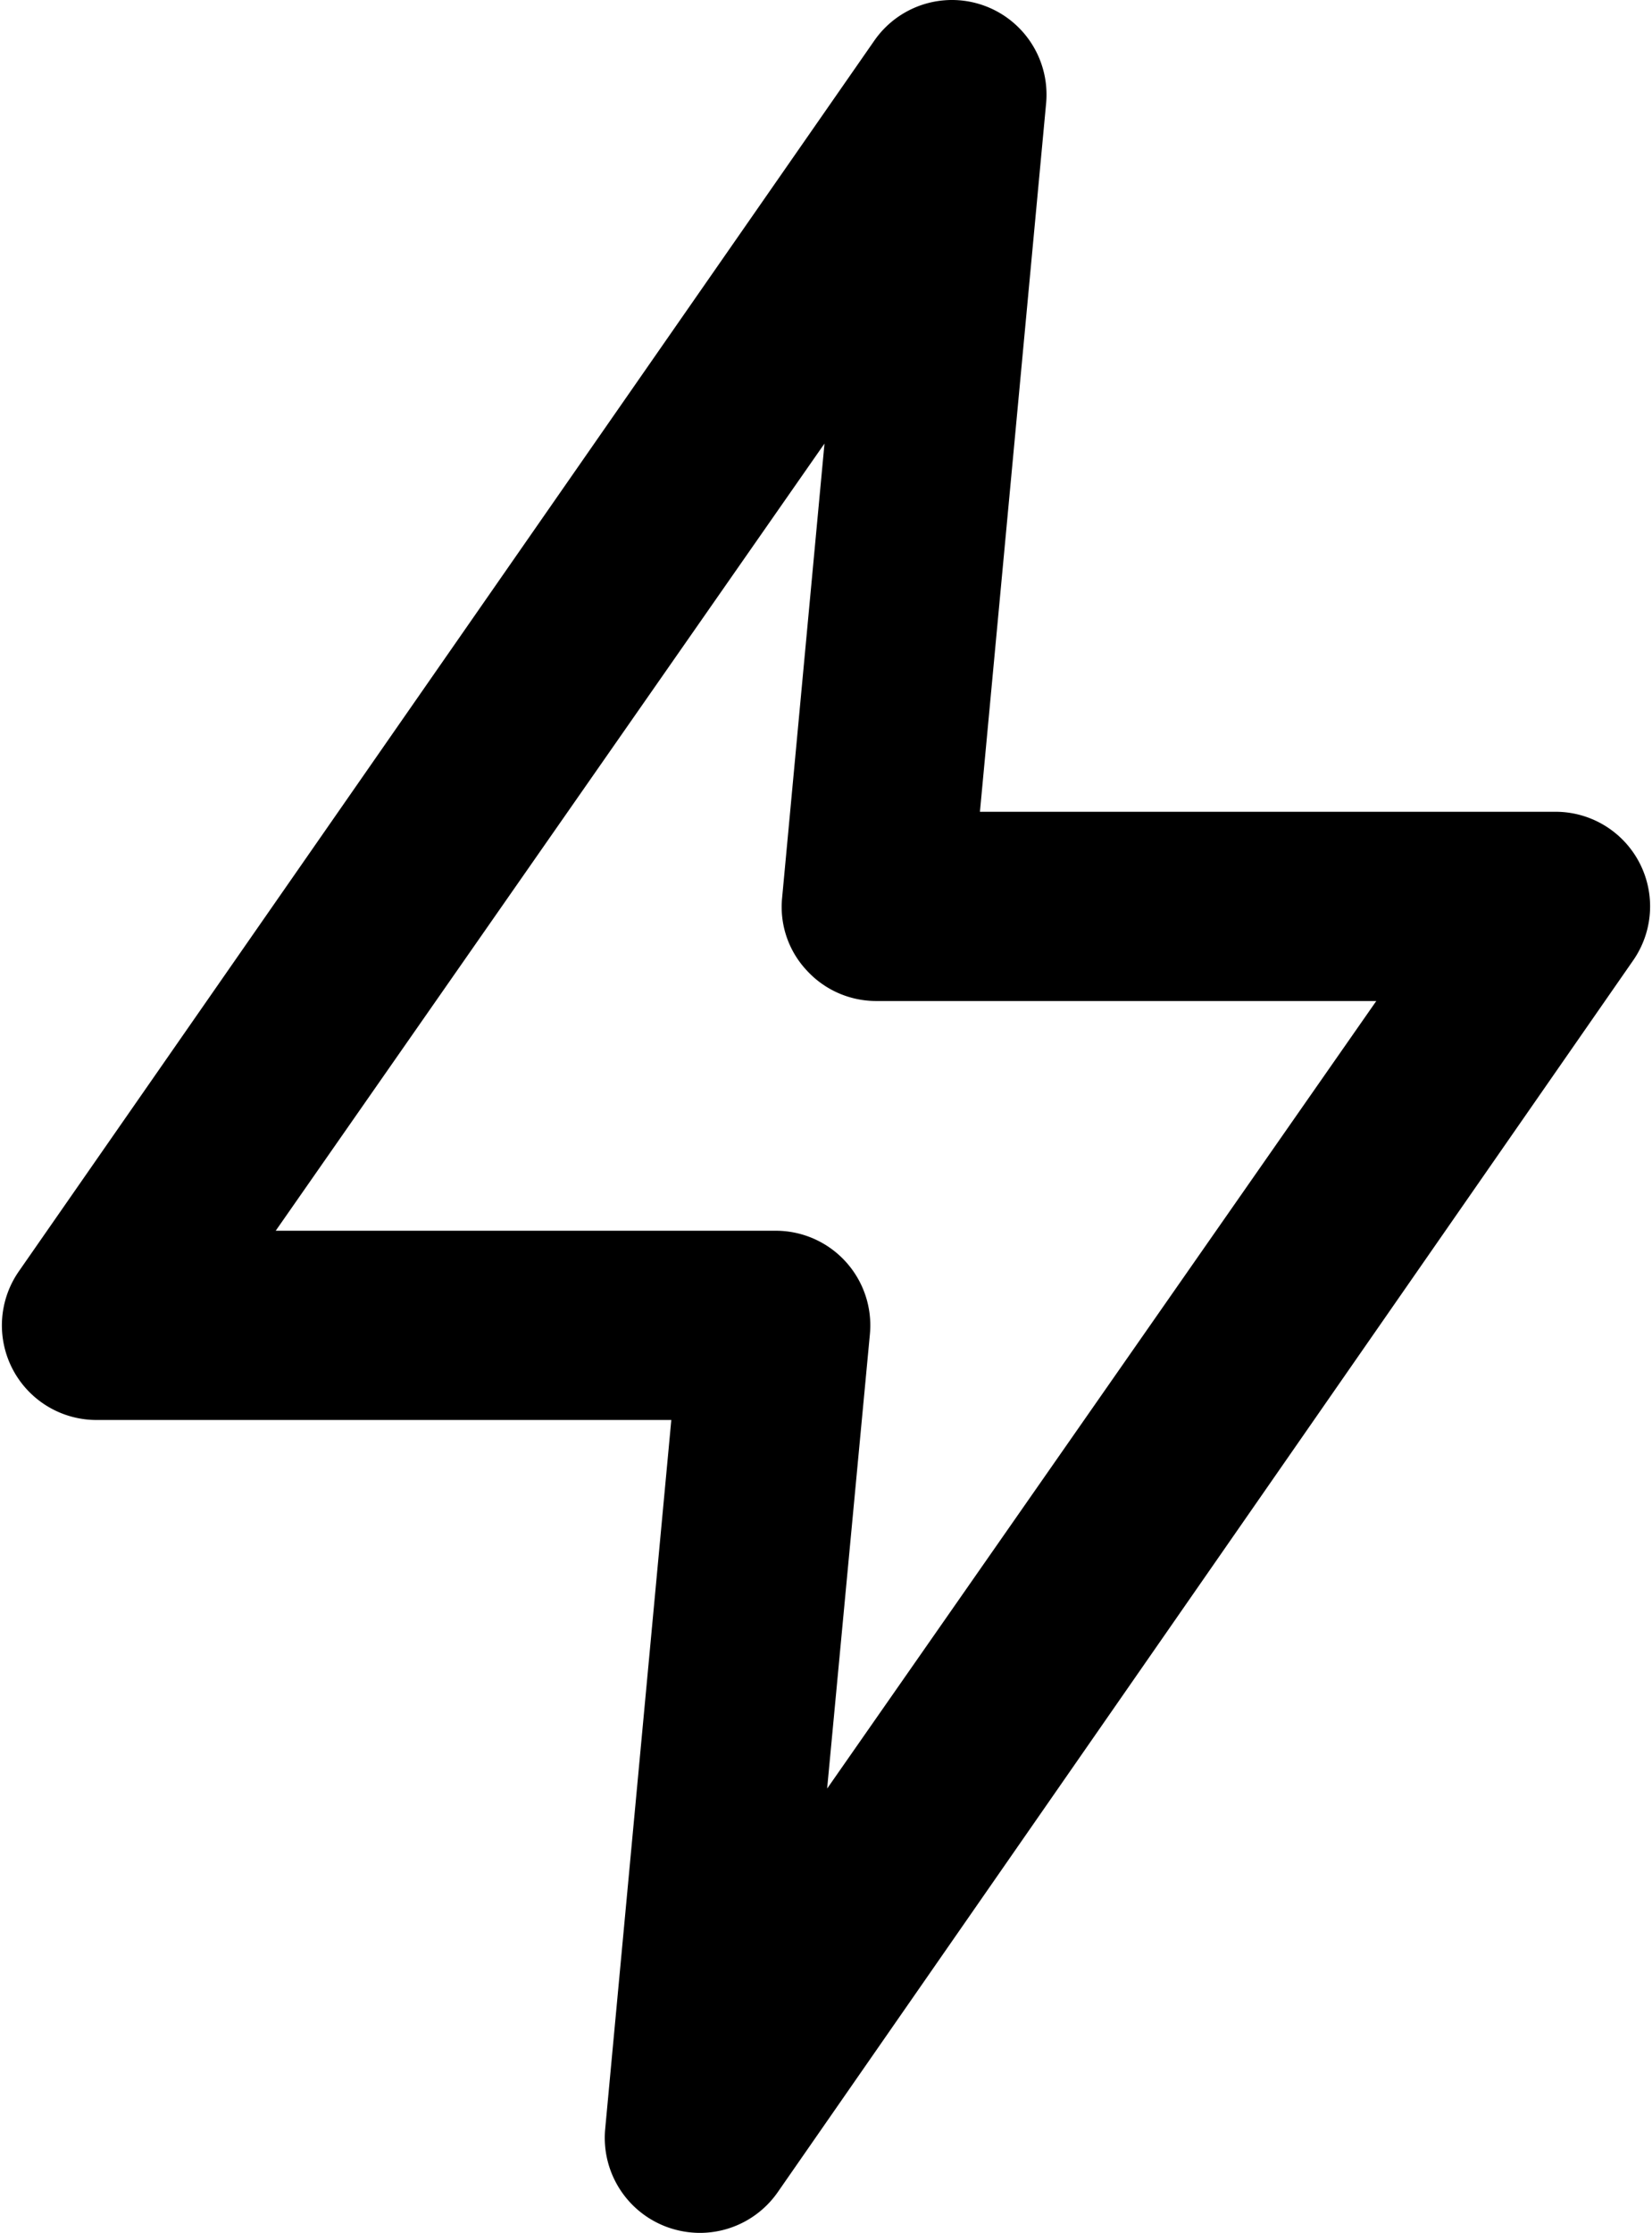 <svg xmlns="http://www.w3.org/2000/svg" viewBox="0 0 43.68 59"><title>flash</title><g id="Layer_2" data-name="Layer 2"><g id="Layer_1-2" data-name="Layer 1"><g id="flash"><path d="M18.51,59a2.55,2.55,0,0,1-.86-.15A2.51,2.51,0,0,1,16,56.27l1.75-18.75H2.5a2.5,2.5,0,0,1-2-3.93L23.12,1.07a2.5,2.5,0,0,1,4.54,1.66L25.91,21.45H41.18a2.5,2.5,0,0,1,2,3.93L20.56,57.93A2.51,2.51,0,0,1,18.51,59ZM7.29,32.52H20.52A2.5,2.5,0,0,1,23,35.26l-1.13,12L36.39,26.45H23.17a2.49,2.49,0,0,1-1.85-.82,2.45,2.45,0,0,1-.64-1.91l1.12-12Z"/></g></g></g></svg>